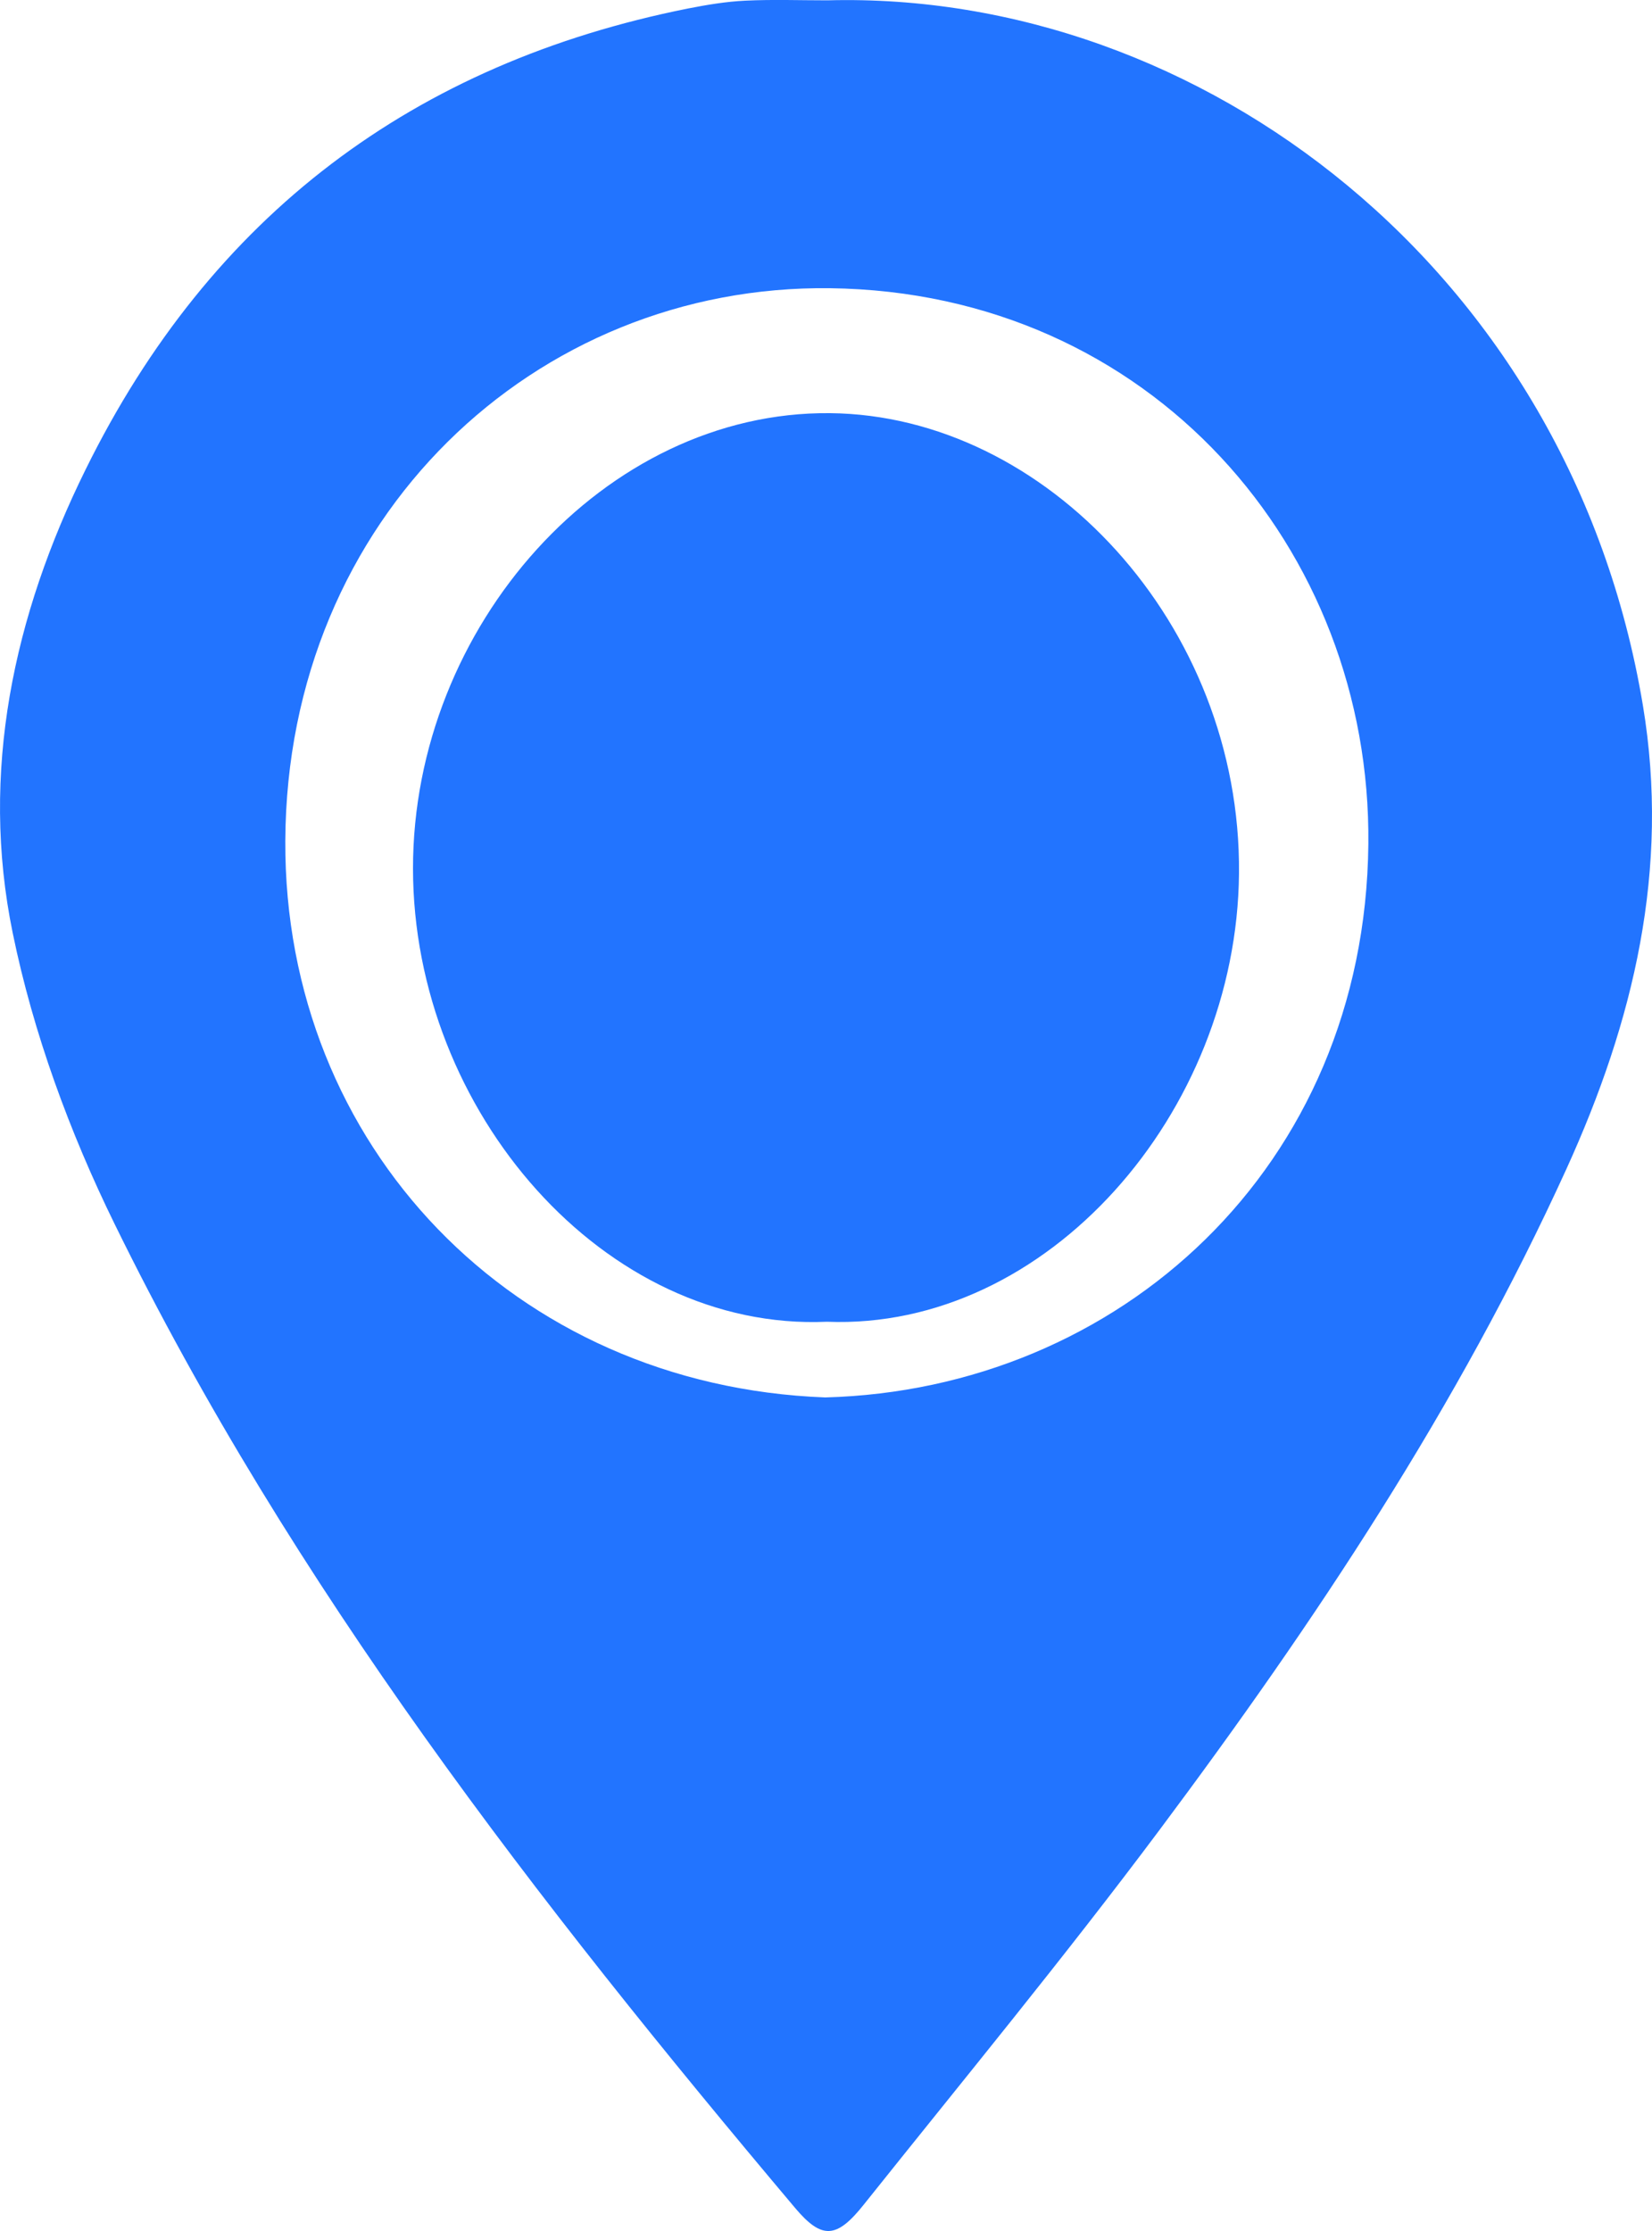 <svg width="20" height="27" viewBox="0 0 20 27" fill="none" xmlns="http://www.w3.org/2000/svg">
<path d="M10.017 0.004C14.525 -0.117 19.011 3.26 19.89 8.538C20.22 10.522 19.777 12.361 18.964 14.147C17.653 17.025 15.917 19.631 14.041 22.142C12.887 23.686 11.66 25.174 10.457 26.681C10.129 27.093 9.95 27.106 9.625 26.72C6.507 23.02 3.539 19.203 1.387 14.812C0.843 13.703 0.402 12.502 0.154 11.292C-0.246 9.346 0.164 7.449 1.035 5.685C2.555 2.599 5.019 0.764 8.329 0.103C8.558 0.058 8.791 0.019 9.023 0.008C9.354 -0.008 9.686 0.004 10.017 0.004ZM9.991 16.912C13.539 16.817 16.526 14.135 16.566 10.216C16.603 6.643 13.932 3.537 10.049 3.488C6.479 3.443 3.472 6.261 3.454 10.178C3.438 13.862 6.214 16.77 9.991 16.912Z" fill="#2274FF"/>
<path d="M10.011 15.996C7.323 16.115 5.002 13.452 5 10.512C4.998 7.579 7.321 4.975 10.047 5C12.662 5.025 15.028 7.55 15 10.572C14.973 13.469 12.675 16.102 10.011 15.996Z" fill="#2274FF"/>
</svg>
